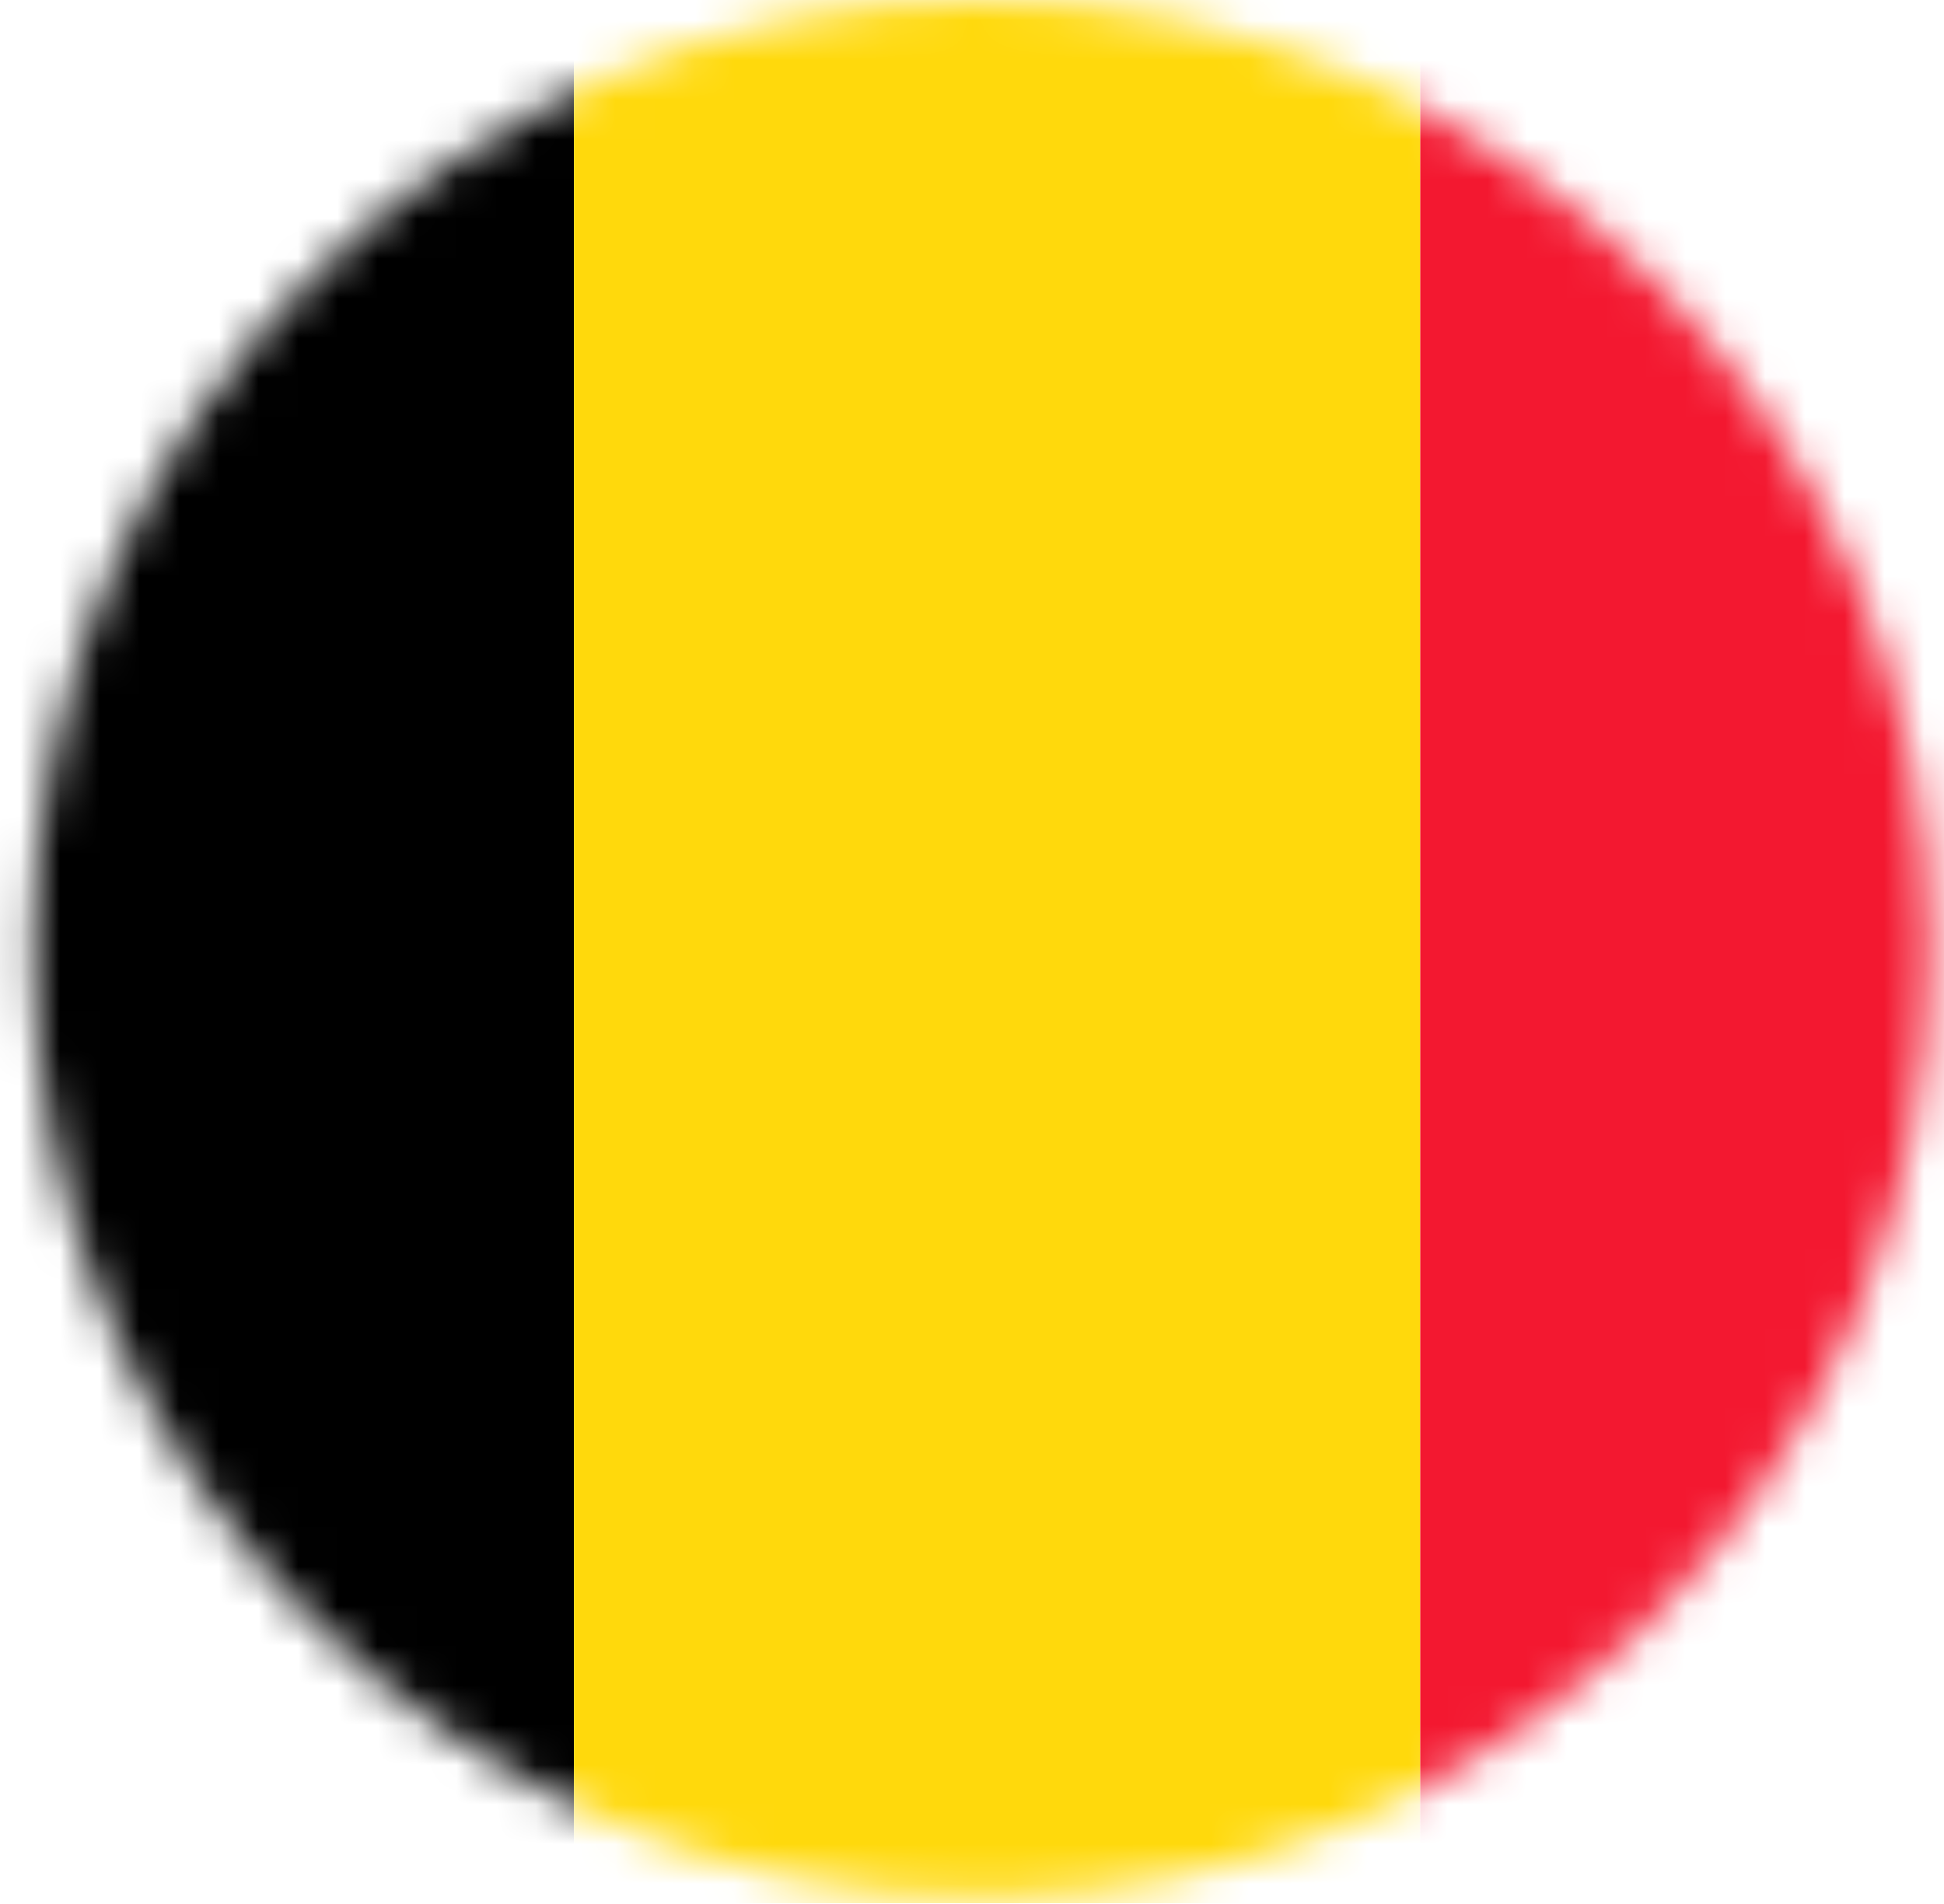 <svg width="49" height="48" viewBox="0 0 49 48" fill="none" xmlns="http://www.w3.org/2000/svg">
<mask id="mask0_2_3007" style="mask-type:alpha" maskUnits="userSpaceOnUse" x="0" y="0" width="49" height="48">
<circle cx="24.748" cy="23.916" r="23.916" fill="#D9D9D9"/>
</mask>
<g mask="url(#mask0_2_3007)">
<path fill-rule="evenodd" clip-rule="evenodd" d="M-6.855 -0H14.467V47.981H-6.855V-0Z" fill="black"/>
<path fill-rule="evenodd" clip-rule="evenodd" d="M14.467 -0H35.799V47.981H14.467V-0Z" fill="#FFD90C"/>
<path fill-rule="evenodd" clip-rule="evenodd" d="M35.799 -0H57.121V47.981H35.799V-0Z" fill="#F31830"/>
</g>
</svg>

